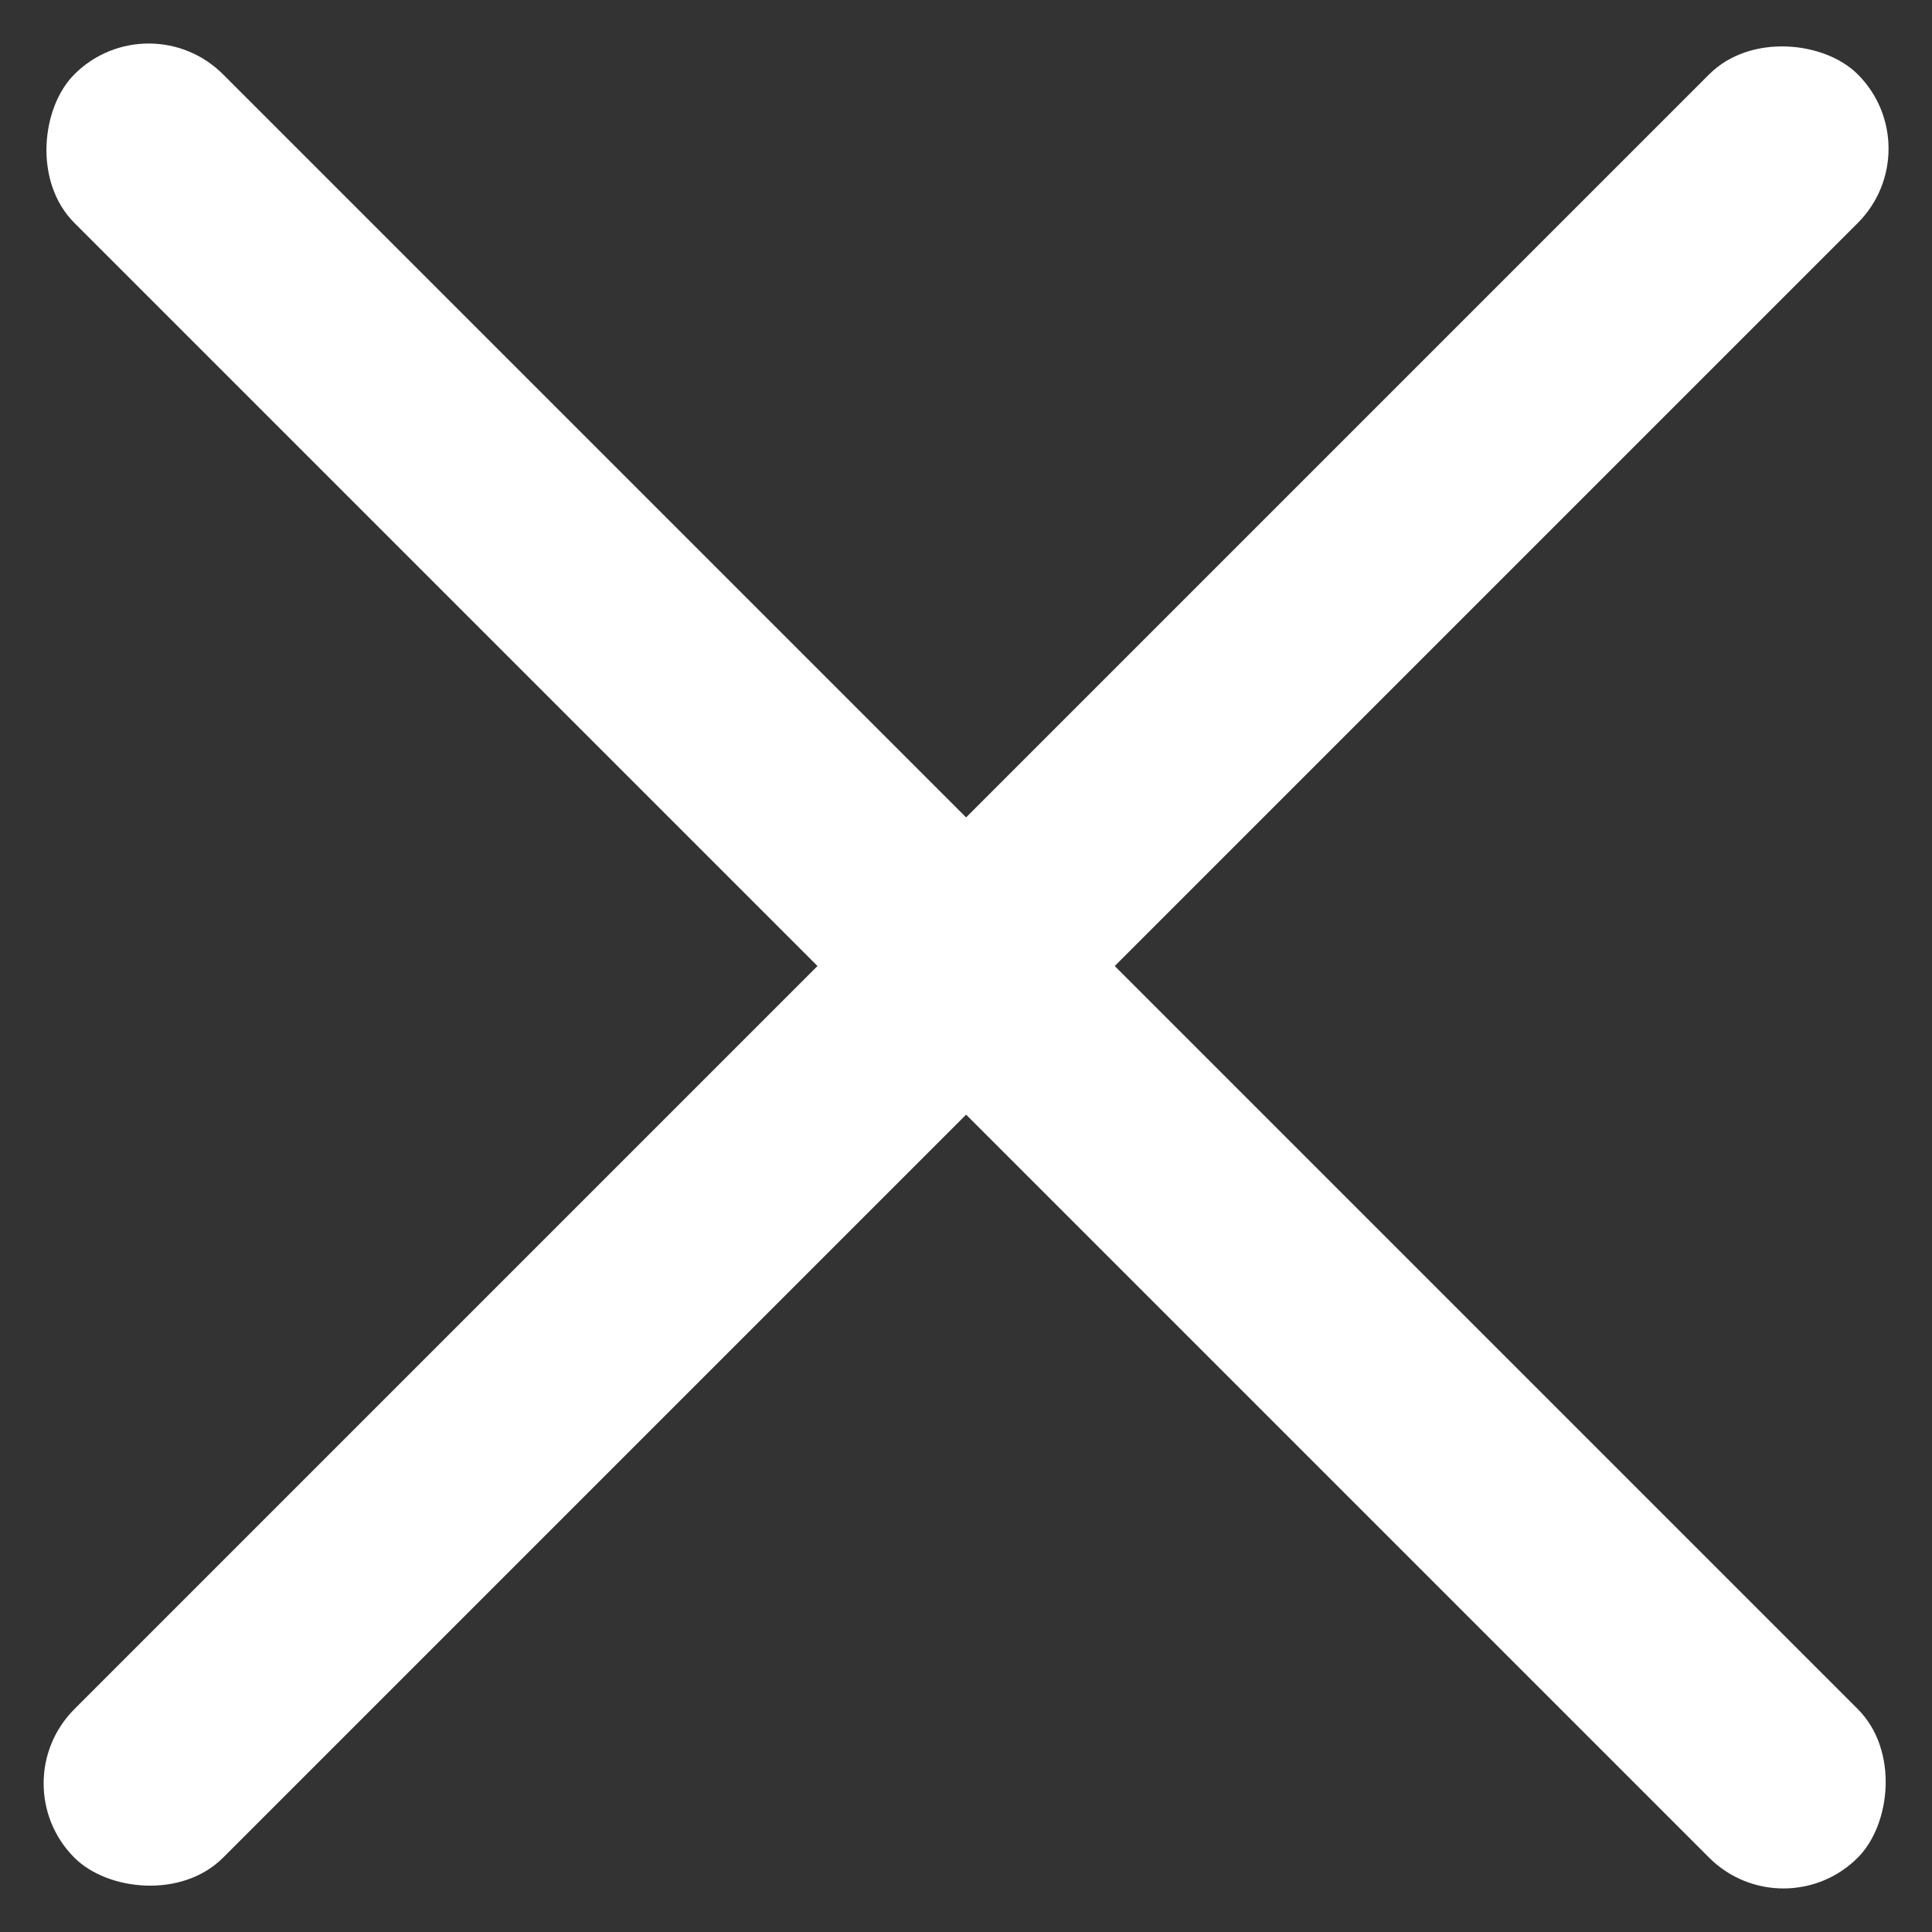 <svg xmlns="http://www.w3.org/2000/svg" width="18.385" height="18.385" viewBox="0 0 18.385 18.385">
  <rect x="0" y="0" width="18.385" height="18.385" fill="#333333" stroke="none"/>
  <g id="Group_106" data-name="Group 106" transform="translate(-1170.807 -90)">
    <rect id="Rectangle_86" data-name="Rectangle 86" width="24" height="2" rx="1" transform="translate(1170.808 106.971) rotate(-45)" fill="#fff"/>
    <rect id="Rectangle_87" data-name="Rectangle 87" width="24" height="2" rx="1" transform="translate(1172.222 90) rotate(45)" fill="#fff"/>
  </g>
</svg>
